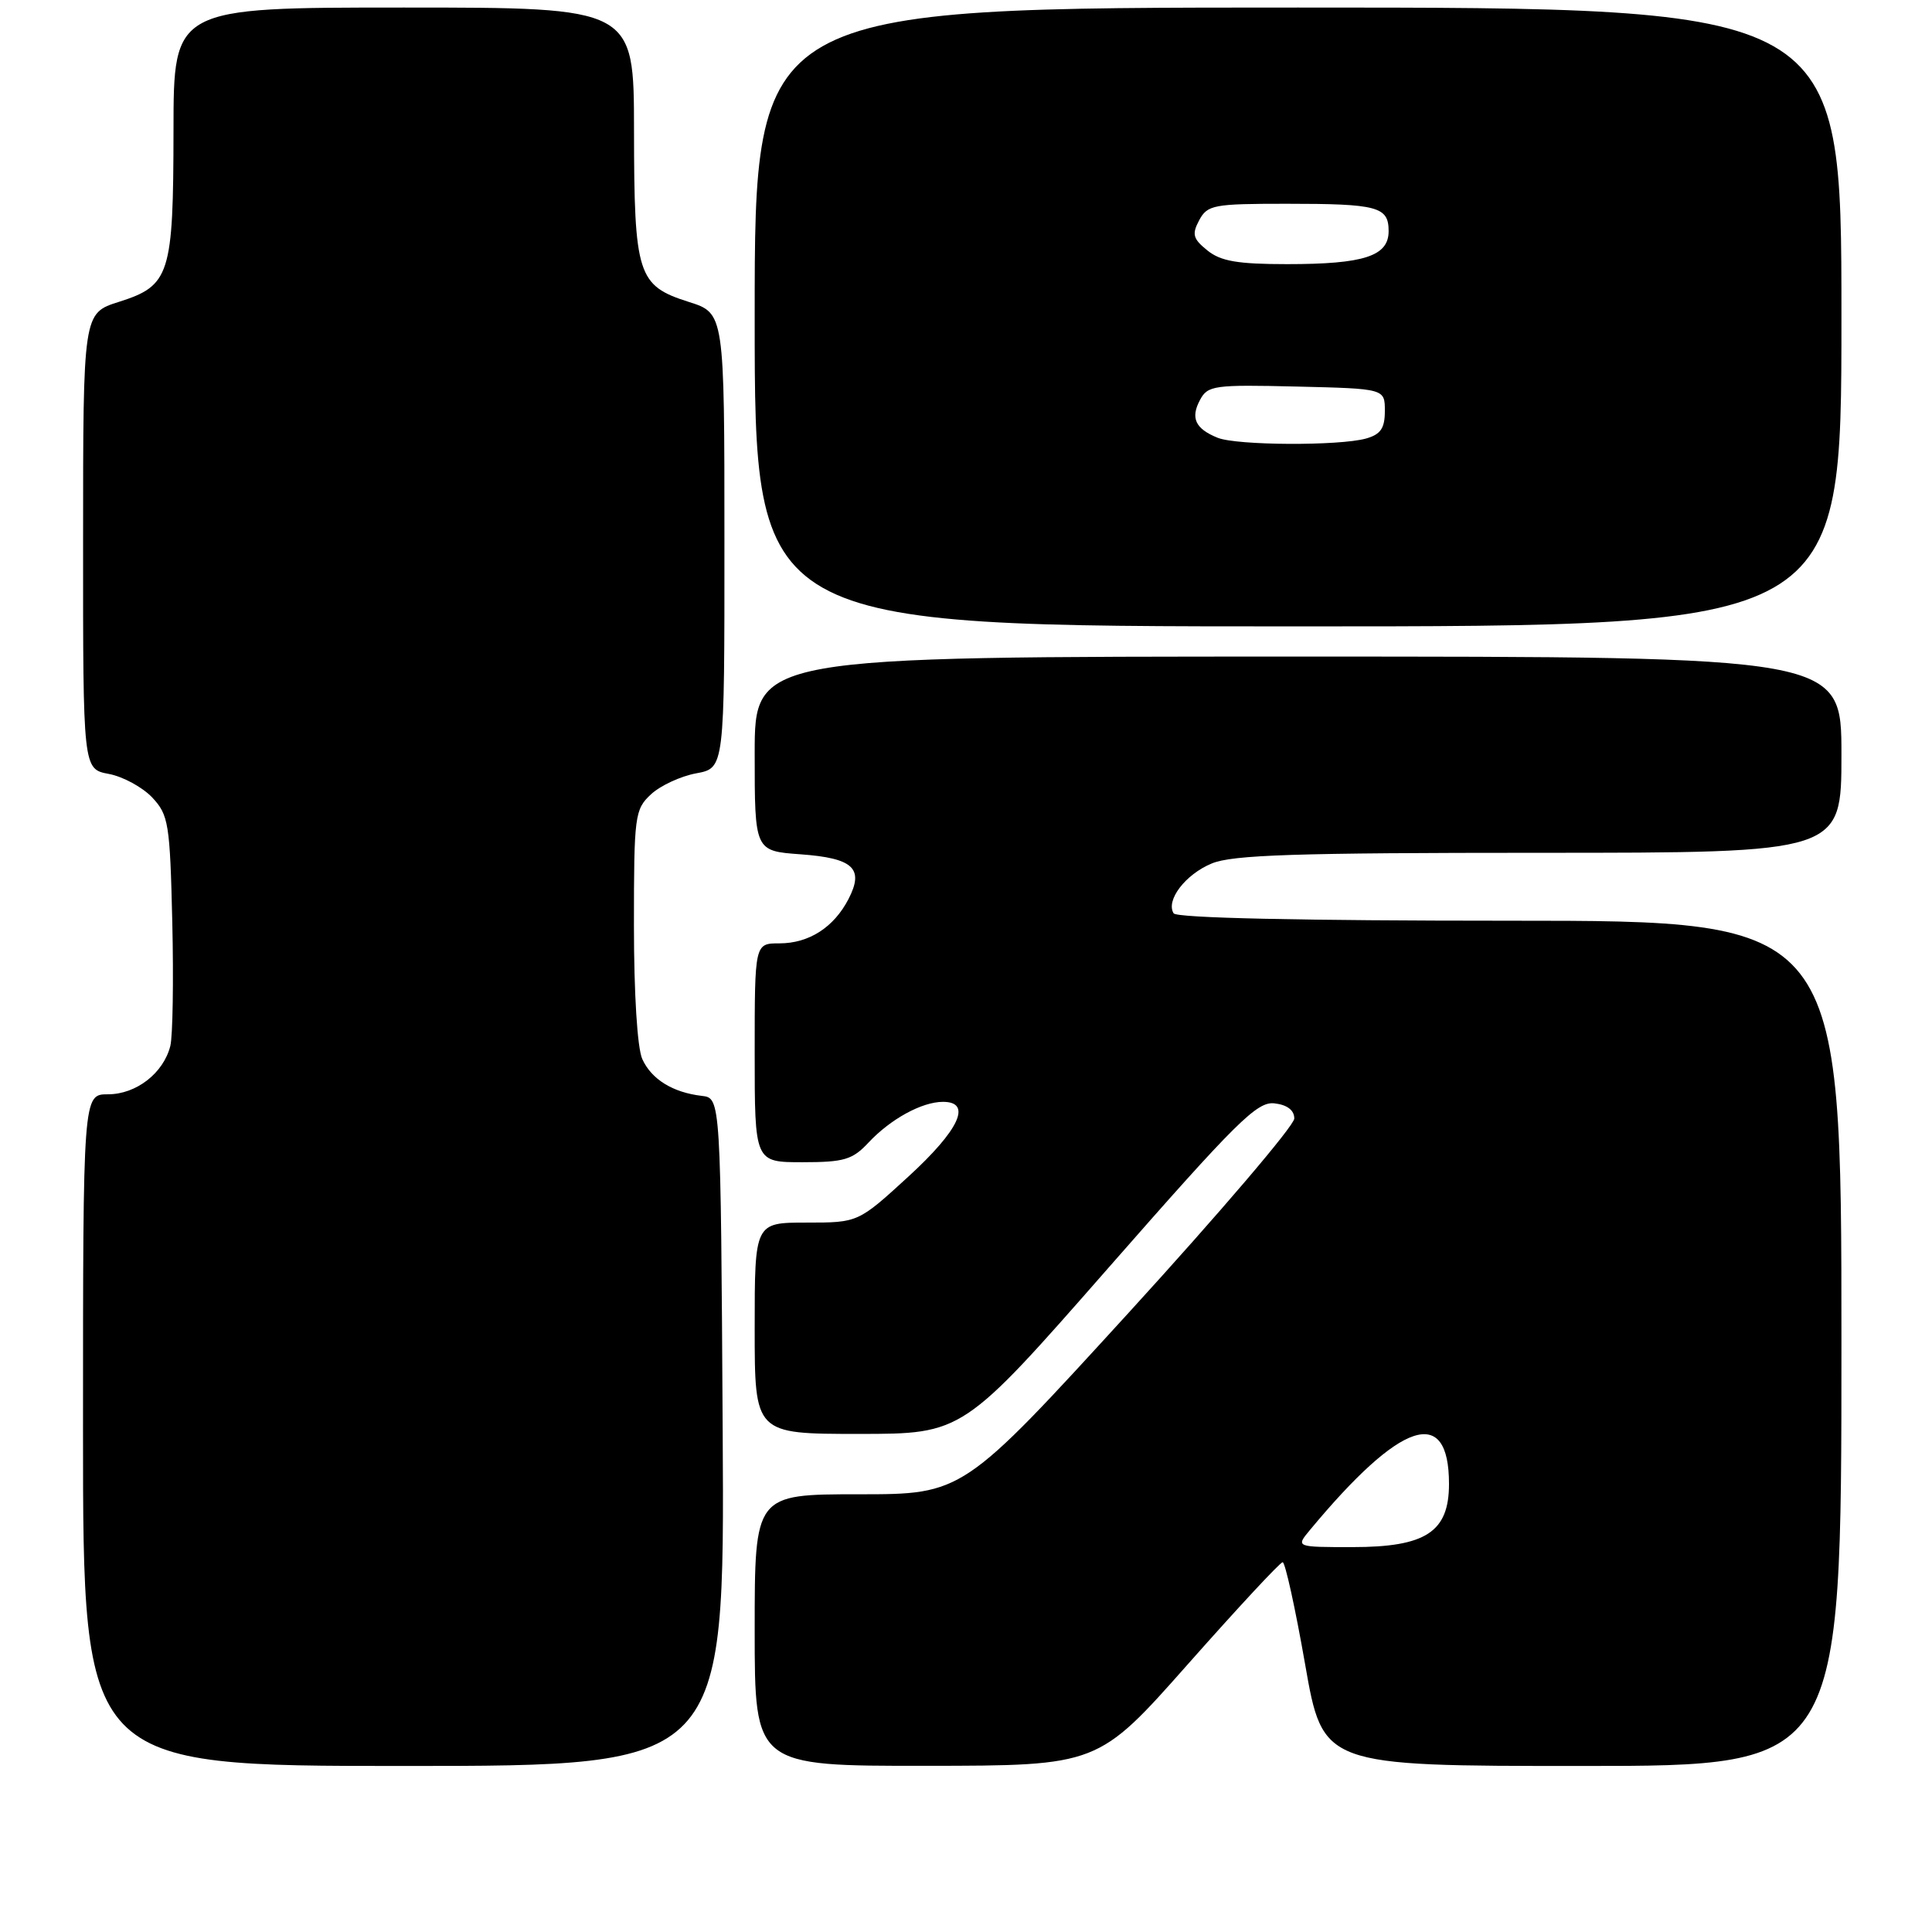 <?xml version="1.0" encoding="UTF-8" standalone="no"?>
<!DOCTYPE svg PUBLIC "-//W3C//DTD SVG 1.1//EN" "http://www.w3.org/Graphics/SVG/1.1/DTD/svg11.dtd" >
<svg xmlns="http://www.w3.org/2000/svg" xmlns:xlink="http://www.w3.org/1999/xlink" version="1.1" viewBox="0 0 256 256">
 <g >
 <path fill="currentColor"
d=" M 95.76 189.75 C 95.50 145.50 95.50 145.50 93.00 145.21 C 89.15 144.76 86.33 143.02 85.11 140.34 C 84.45 138.90 84.00 131.70 84.00 122.63 C 84.00 108.07 84.11 107.25 86.25 105.26 C 87.49 104.10 90.19 102.85 92.25 102.47 C 96.00 101.78 96.00 101.78 95.99 71.64 C 95.99 41.50 95.99 41.50 91.25 40.00 C 84.48 37.85 84.03 36.45 84.01 17.25 C 84.00 1.00 84.00 1.00 53.50 1.00 C 23.00 1.00 23.00 1.00 22.99 17.25 C 22.97 36.45 22.52 37.85 15.75 40.00 C 11.01 41.50 11.01 41.50 11.01 71.70 C 11.00 101.91 11.00 101.91 14.42 102.55 C 16.29 102.90 18.88 104.31 20.17 105.67 C 22.34 107.99 22.52 109.09 22.83 122.20 C 23.01 129.92 22.89 137.30 22.57 138.59 C 21.66 142.20 18.05 145.00 14.31 145.00 C 11.00 145.00 11.00 145.00 11.00 189.50 C 11.00 234.00 11.00 234.00 53.51 234.00 C 96.02 234.00 96.02 234.00 95.76 189.75 Z  M 157.43 220.48 C 163.99 213.07 169.63 207.00 169.96 207.00 C 170.29 207.00 171.63 213.07 172.93 220.50 C 175.29 234.00 175.29 234.00 209.65 234.00 C 244.00 234.00 244.00 234.00 244.00 178.00 C 244.00 122.00 244.00 122.00 200.06 122.00 C 172.46 122.00 155.89 121.64 155.51 121.02 C 154.45 119.30 157.06 115.87 160.55 114.42 C 163.28 113.27 171.71 113.00 203.97 113.00 C 244.00 113.00 244.00 113.00 244.00 100.00 C 244.00 87.00 244.00 87.00 172.00 87.00 C 100.00 87.00 100.00 87.00 100.00 99.88 C 100.00 112.76 100.00 112.76 106.08 113.20 C 113.08 113.71 114.53 115.07 112.43 119.13 C 110.49 122.88 107.19 125.00 103.28 125.00 C 100.00 125.00 100.00 125.00 100.00 139.50 C 100.00 154.00 100.00 154.00 106.33 154.00 C 111.85 154.00 112.96 153.67 115.08 151.40 C 118.00 148.28 122.16 146.00 124.95 146.00 C 128.85 146.00 127.13 149.71 120.36 155.91 C 113.71 162.00 113.71 162.00 106.86 162.00 C 100.00 162.00 100.00 162.00 100.00 176.00 C 100.00 190.00 100.00 190.00 113.79 190.00 C 127.58 190.00 127.58 190.00 146.91 167.95 C 163.86 148.62 166.57 145.93 168.87 146.20 C 170.56 146.39 171.50 147.11 171.50 148.21 C 171.50 149.15 161.62 160.73 149.54 173.96 C 127.58 198.00 127.58 198.00 113.79 198.00 C 100.00 198.00 100.00 198.00 100.00 216.00 C 100.00 234.00 100.00 234.00 122.75 233.98 C 145.50 233.96 145.50 233.96 157.43 220.48 Z  M 244.00 42.00 C 244.00 1.00 244.00 1.00 172.00 1.00 C 100.00 1.00 100.00 1.00 100.00 42.00 C 100.00 83.00 100.00 83.00 172.00 83.00 C 244.00 83.00 244.00 83.00 244.00 42.00 Z  M 173.56 202.75 C 185.62 188.22 192.00 186.10 192.00 196.63 C 192.00 202.99 188.94 205.00 179.21 205.00 C 171.69 205.00 171.69 205.00 173.56 202.75 Z  M 161.35 58.01 C 158.38 56.81 157.72 55.39 159.01 52.99 C 160.03 51.07 160.88 50.96 171.80 51.22 C 183.50 51.50 183.50 51.50 183.50 54.45 C 183.50 56.75 182.95 57.56 181.00 58.11 C 177.42 59.10 163.89 59.03 161.35 58.01 Z  M 159.98 33.18 C 158.07 31.64 157.91 31.04 158.90 29.18 C 159.99 27.15 160.80 27.00 170.45 27.00 C 182.57 27.00 184.00 27.38 184.00 30.63 C 184.00 33.94 180.74 35.00 170.55 35.00 C 163.99 35.00 161.74 34.61 159.98 33.18 Z "/>
</g>
</svg>